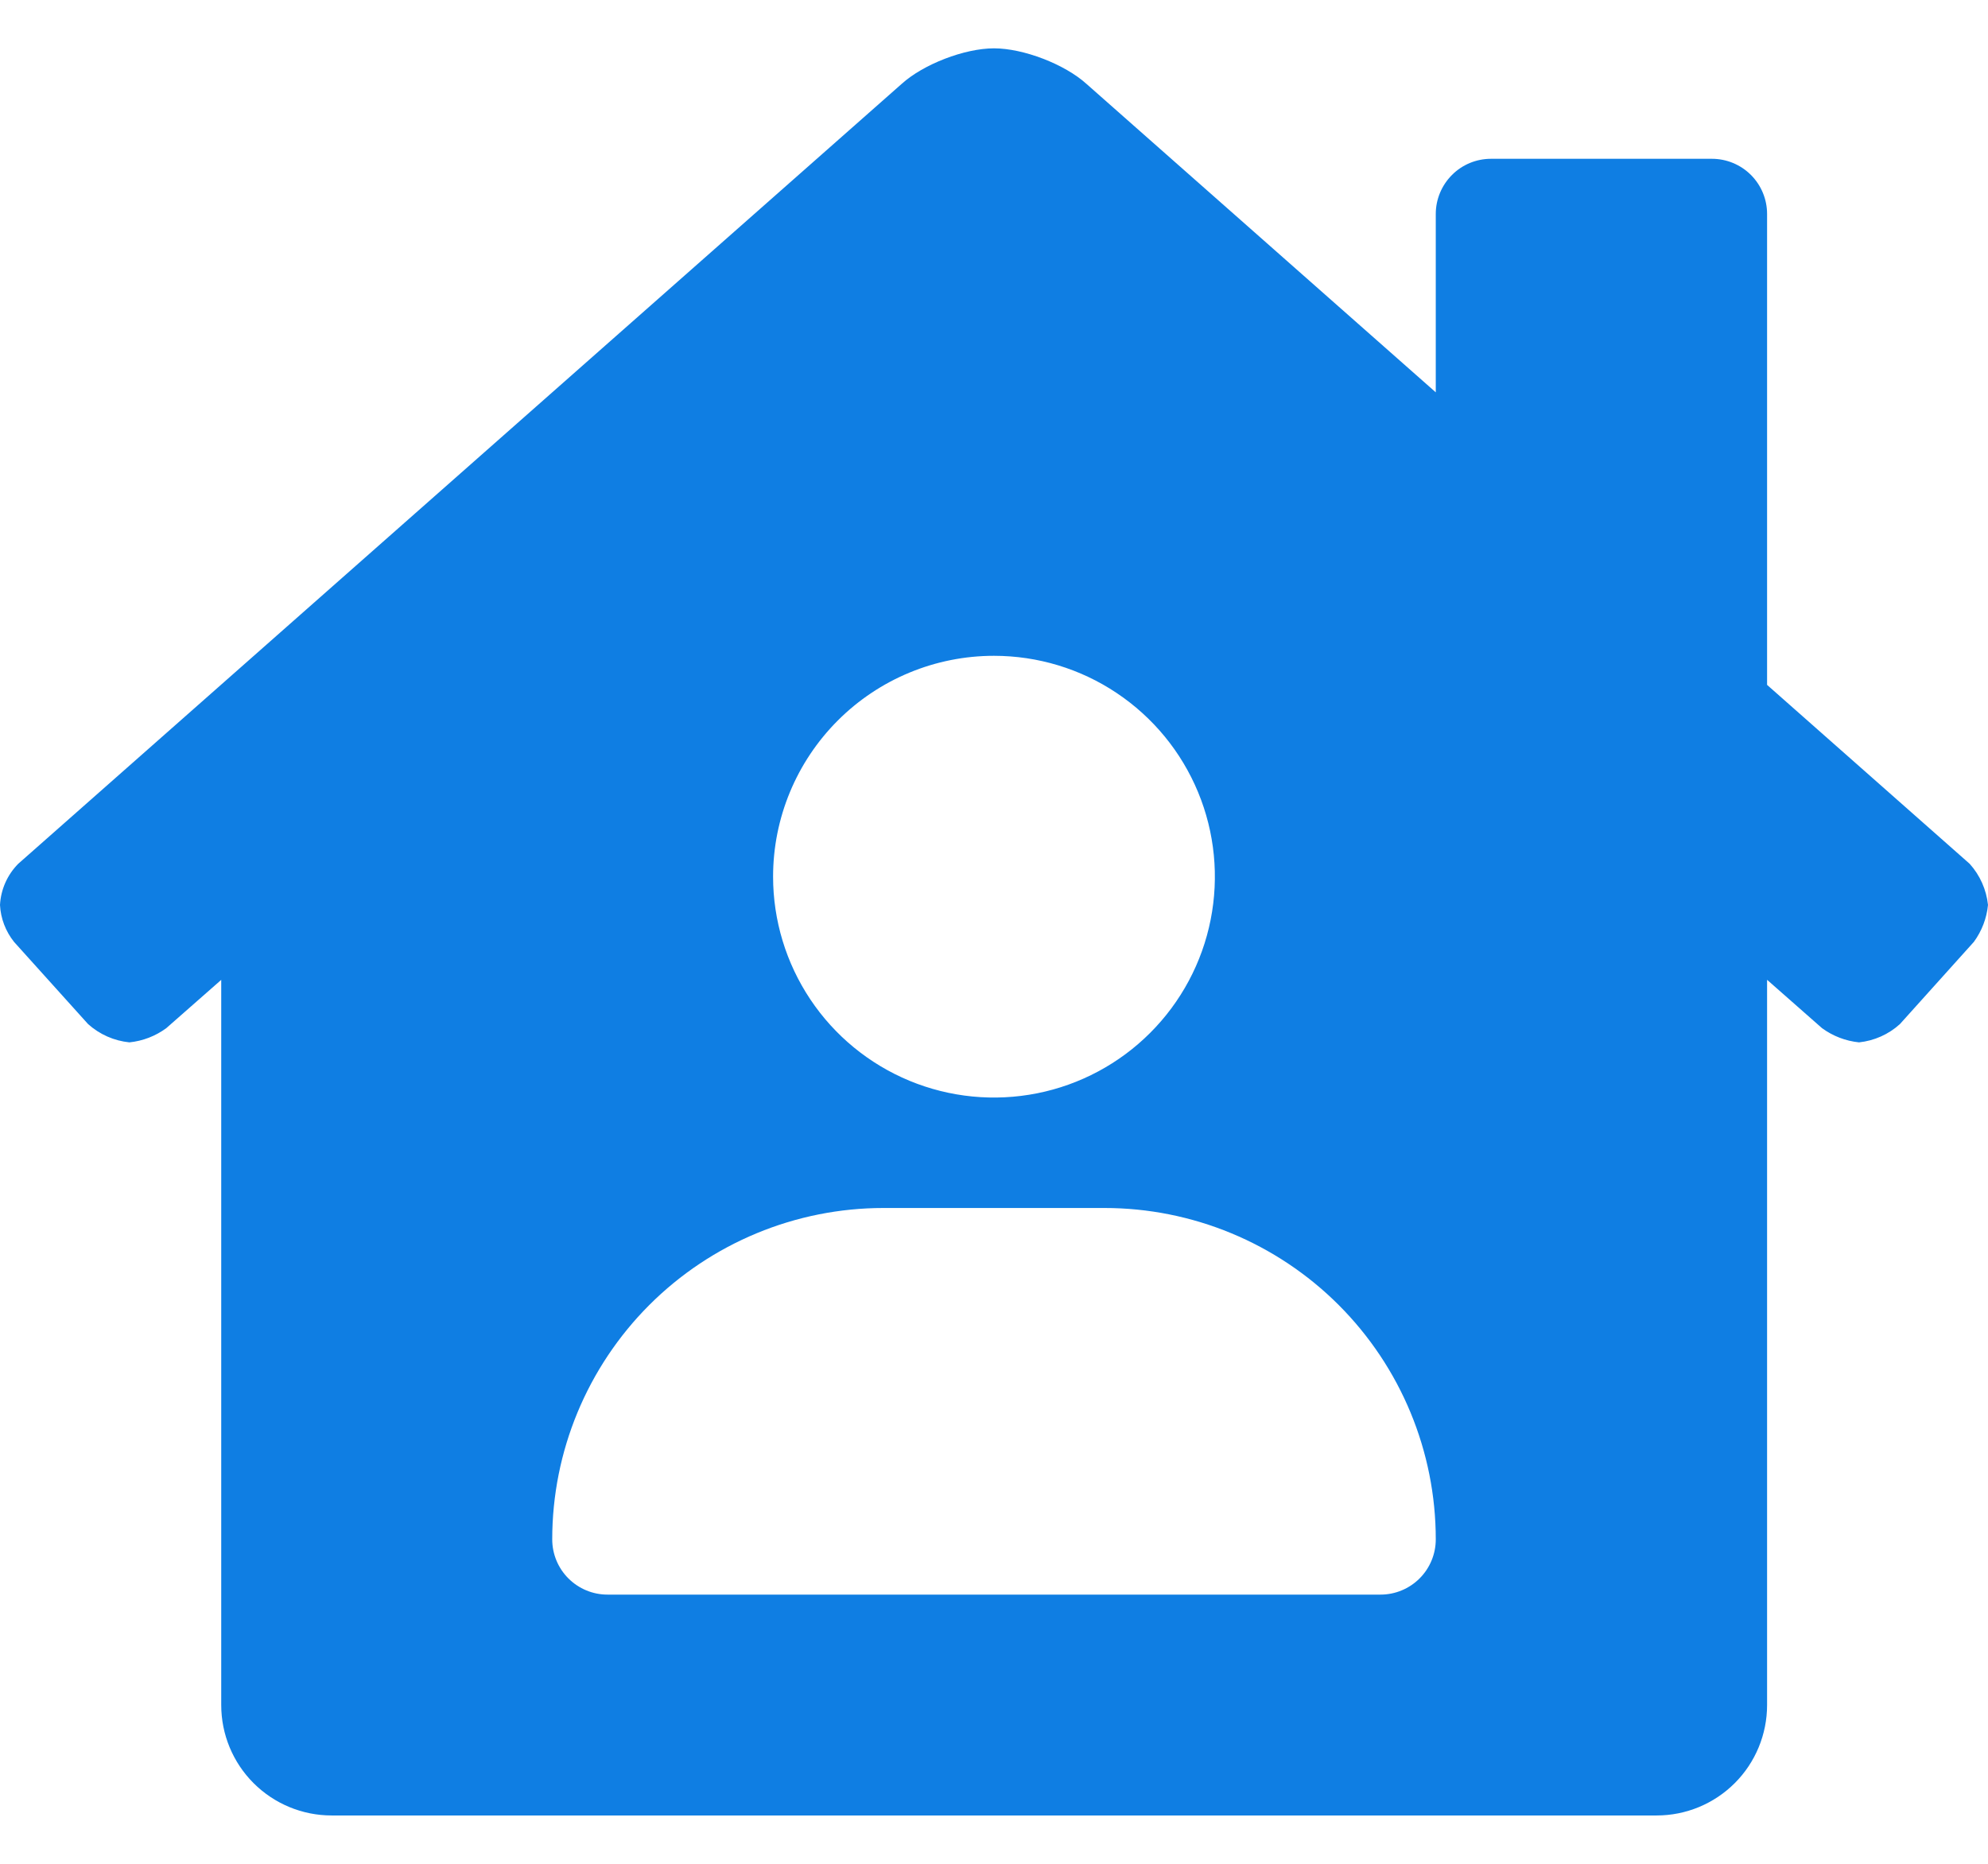 <svg width="32" height="30" viewBox="0 0 32 30" fill="none" xmlns="http://www.w3.org/2000/svg">
<path d="M31.705 13.904L28.444 11.024V3.444C28.444 3.209 28.351 2.983 28.184 2.816C28.017 2.649 27.791 2.556 27.556 2.556H24C23.764 2.556 23.538 2.649 23.372 2.816C23.205 2.983 23.111 3.209 23.111 3.444V6.315L17.488 1.35C17.139 1.034 16.474 0.778 16 0.778C15.526 0.778 14.863 1.034 14.514 1.35L0.292 13.905C0.117 14.083 0.013 14.318 0 14.567C0.011 14.784 0.091 14.992 0.227 15.162L1.417 16.483C1.602 16.65 1.836 16.753 2.083 16.778C2.298 16.756 2.503 16.677 2.677 16.549L3.561 15.772V27.444C3.561 27.916 3.748 28.368 4.081 28.701C4.415 29.035 4.867 29.222 5.338 29.222H26.667C27.138 29.222 27.59 29.035 27.924 28.701C28.257 28.368 28.444 27.916 28.444 27.444V15.771L29.328 16.549C29.503 16.677 29.709 16.756 29.924 16.778C30.169 16.752 30.401 16.649 30.583 16.483L31.773 15.16C31.9 14.986 31.979 14.781 32 14.566C31.974 14.32 31.871 14.088 31.705 13.904V13.904ZM16 10.556C16.703 10.556 17.391 10.764 17.975 11.155C18.56 11.546 19.016 12.101 19.285 12.751C19.554 13.4 19.624 14.115 19.487 14.805C19.35 15.495 19.011 16.128 18.514 16.625C18.017 17.122 17.383 17.461 16.694 17.598C16.004 17.735 15.289 17.665 14.639 17.396C13.99 17.127 13.434 16.671 13.044 16.087C12.653 15.502 12.444 14.814 12.444 14.111C12.444 13.168 12.819 12.264 13.486 11.597C14.153 10.93 15.057 10.556 16 10.556ZM22.222 25.667H9.778C9.542 25.667 9.316 25.573 9.149 25.406C8.983 25.24 8.889 25.014 8.889 24.778C8.889 23.363 9.451 22.007 10.451 21.006C11.451 20.006 12.808 19.444 14.222 19.444H17.778C19.192 19.444 20.549 20.006 21.549 21.006C22.549 22.007 23.111 23.363 23.111 24.778C23.111 25.014 23.017 25.24 22.851 25.406C22.684 25.573 22.458 25.667 22.222 25.667Z" fill="#0F7EE3"/>
</svg>
